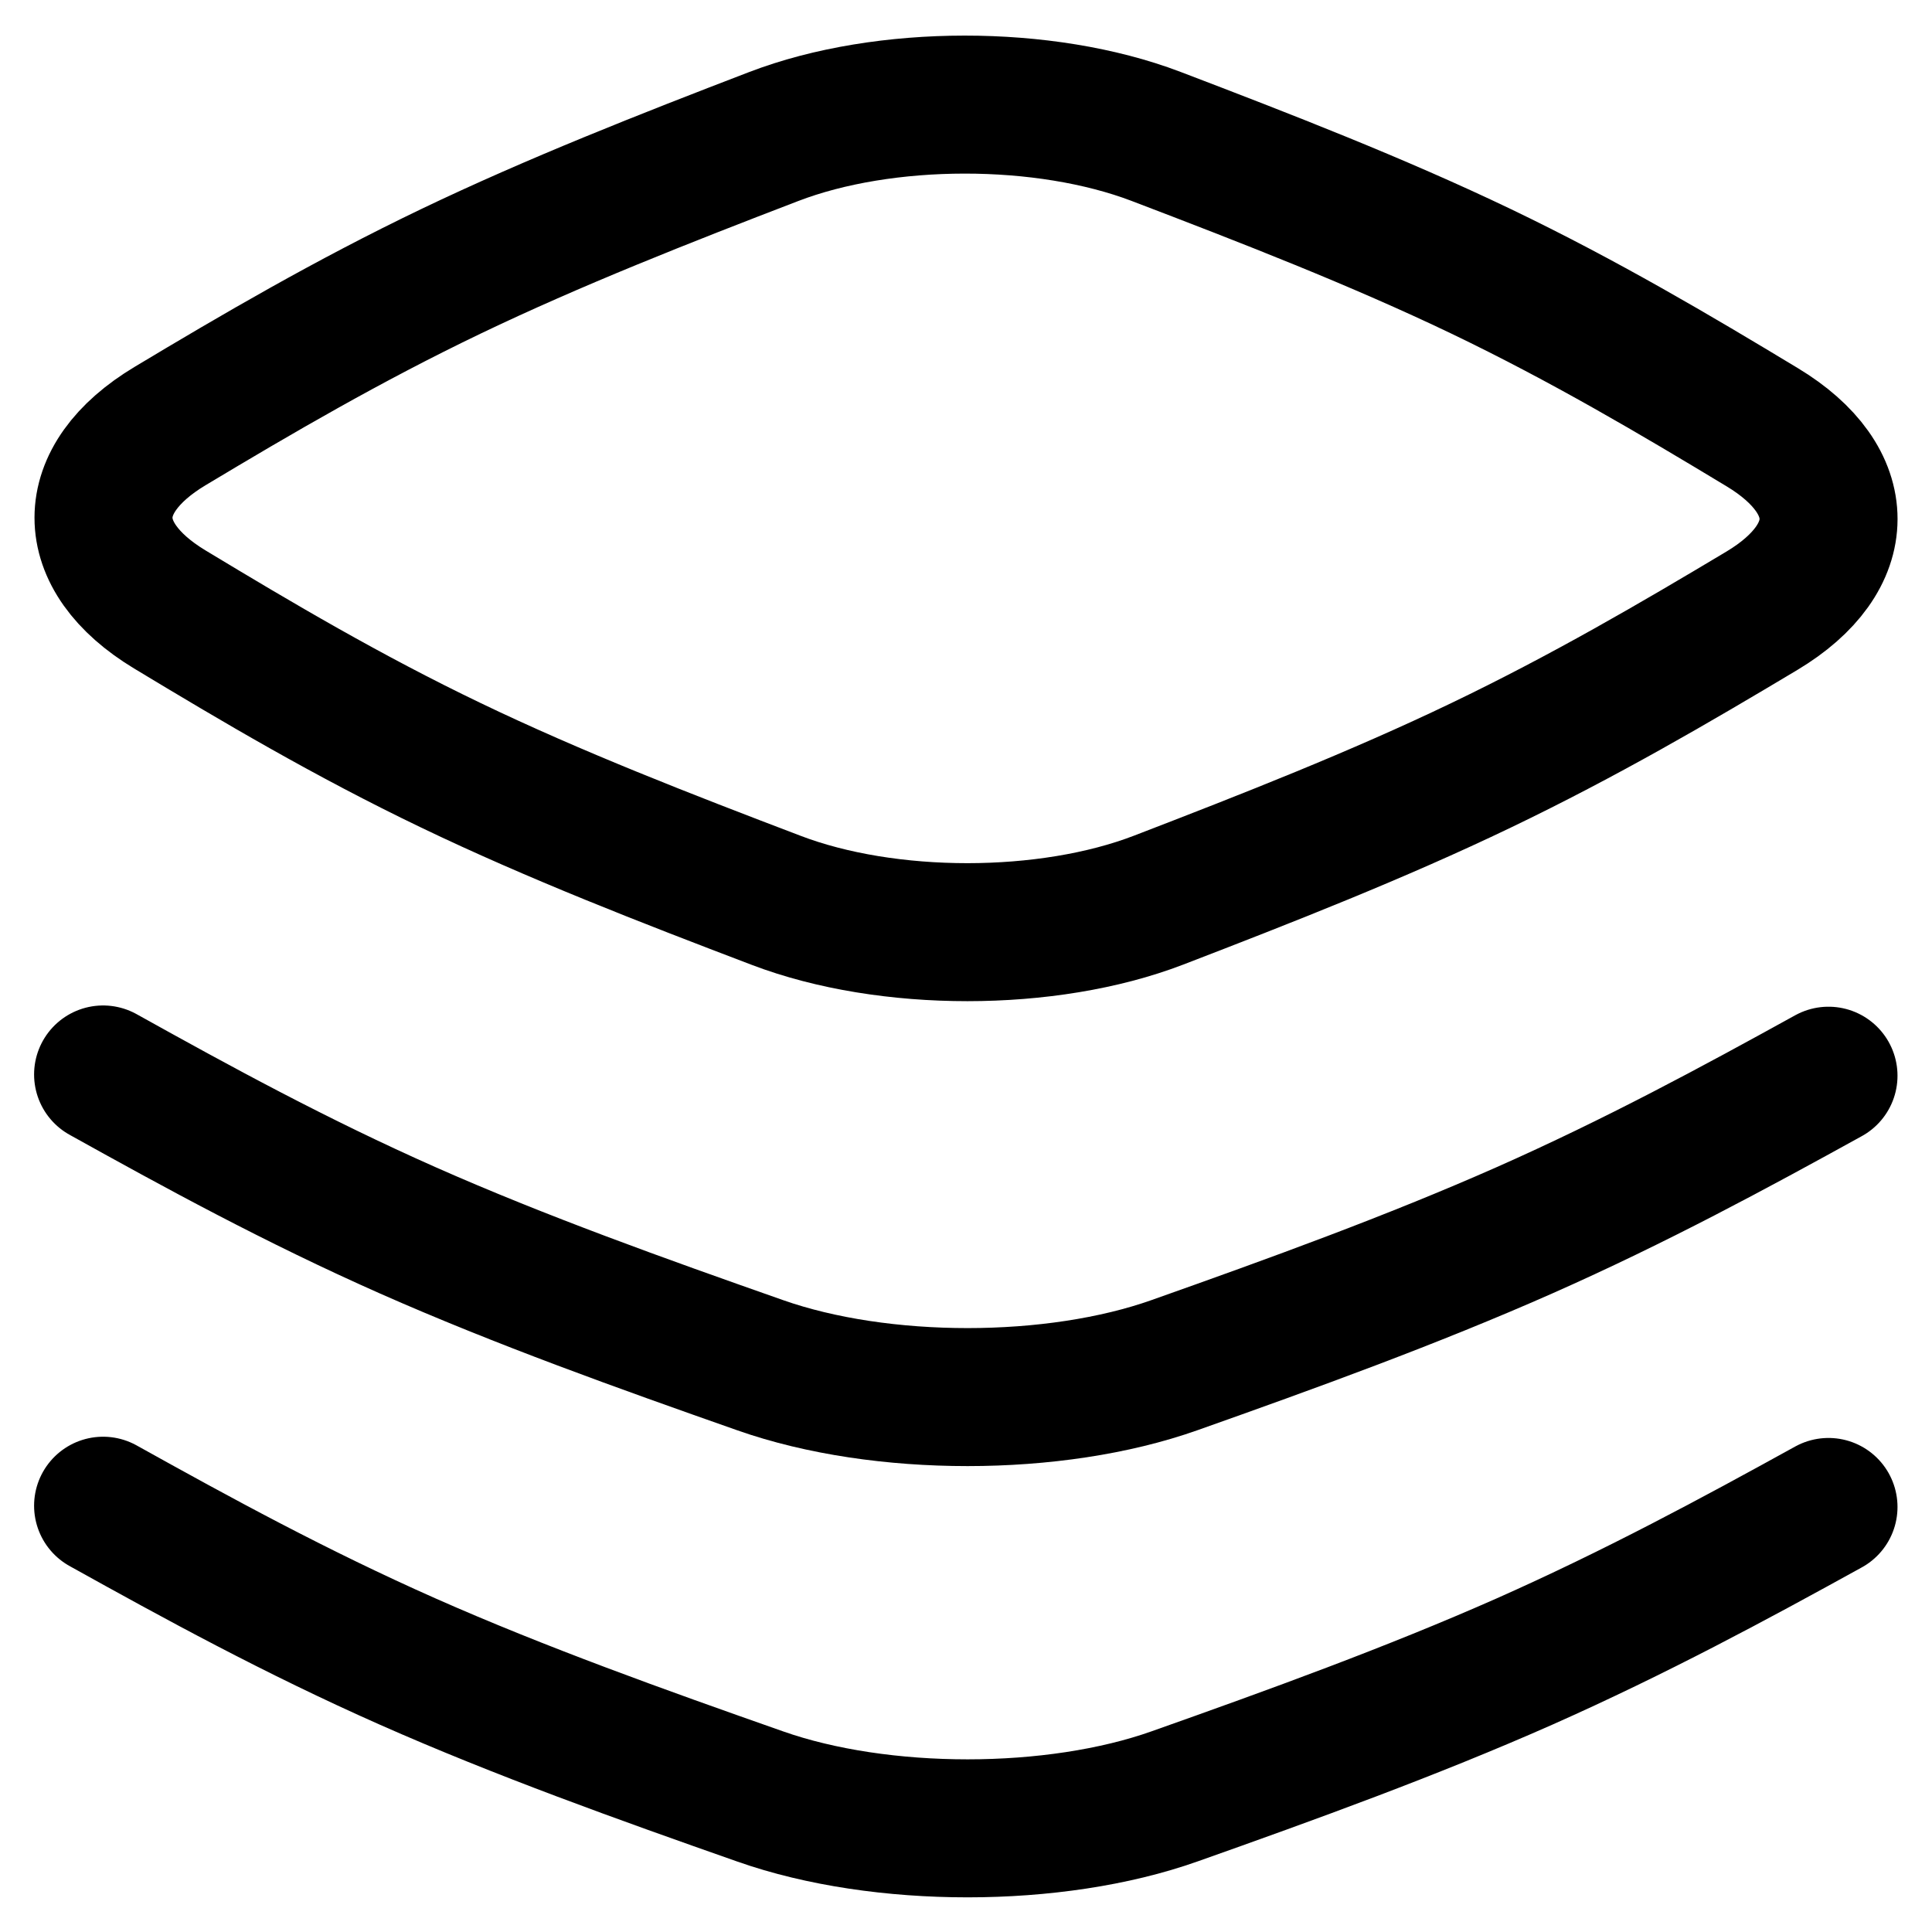<svg xmlns="http://www.w3.org/2000/svg" fill="none" viewBox="0 0 14 14"><path stroke="currentColor" d="M1.233 3.087C0.589 3.473 0.59 4.029 1.23 4.416C1.861 4.797 2.518 5.186 3.268 5.546C4.019 5.907 4.83 6.222 5.624 6.524C6.431 6.832 7.591 6.832 8.395 6.523C9.182 6.22 9.985 5.905 10.732 5.546C11.478 5.188 12.137 4.803 12.767 4.426C13.411 4.04 13.411 3.483 12.77 3.096C12.139 2.715 11.482 2.326 10.732 1.966C9.981 1.606 9.17 1.291 8.376 0.988C7.569 0.681 6.409 0.681 5.605 0.99C4.818 1.292 4.015 1.608 3.268 1.966C2.522 2.324 1.863 2.709 1.233 3.087Z"></path><path stroke="currentColor" stroke-linecap="round" d="M13.25 7.795C12.567 8.172 11.854 8.558 11.045 8.916C10.236 9.274 9.365 9.59 8.512 9.892C7.641 10.201 6.384 10.201 5.509 9.893C4.649 9.591 3.769 9.276 2.956 8.916C2.143 8.556 1.43 8.166 0.747 7.786"></path><path stroke="currentColor" stroke-linecap="round" d="M13.25 10.92C12.567 11.297 11.854 11.682 11.045 12.041C10.236 12.399 9.365 12.715 8.512 13.017C7.641 13.326 6.384 13.326 5.509 13.018C4.649 12.716 3.769 12.401 2.956 12.041C2.143 11.681 1.43 11.291 0.747 10.911"></path></svg>
